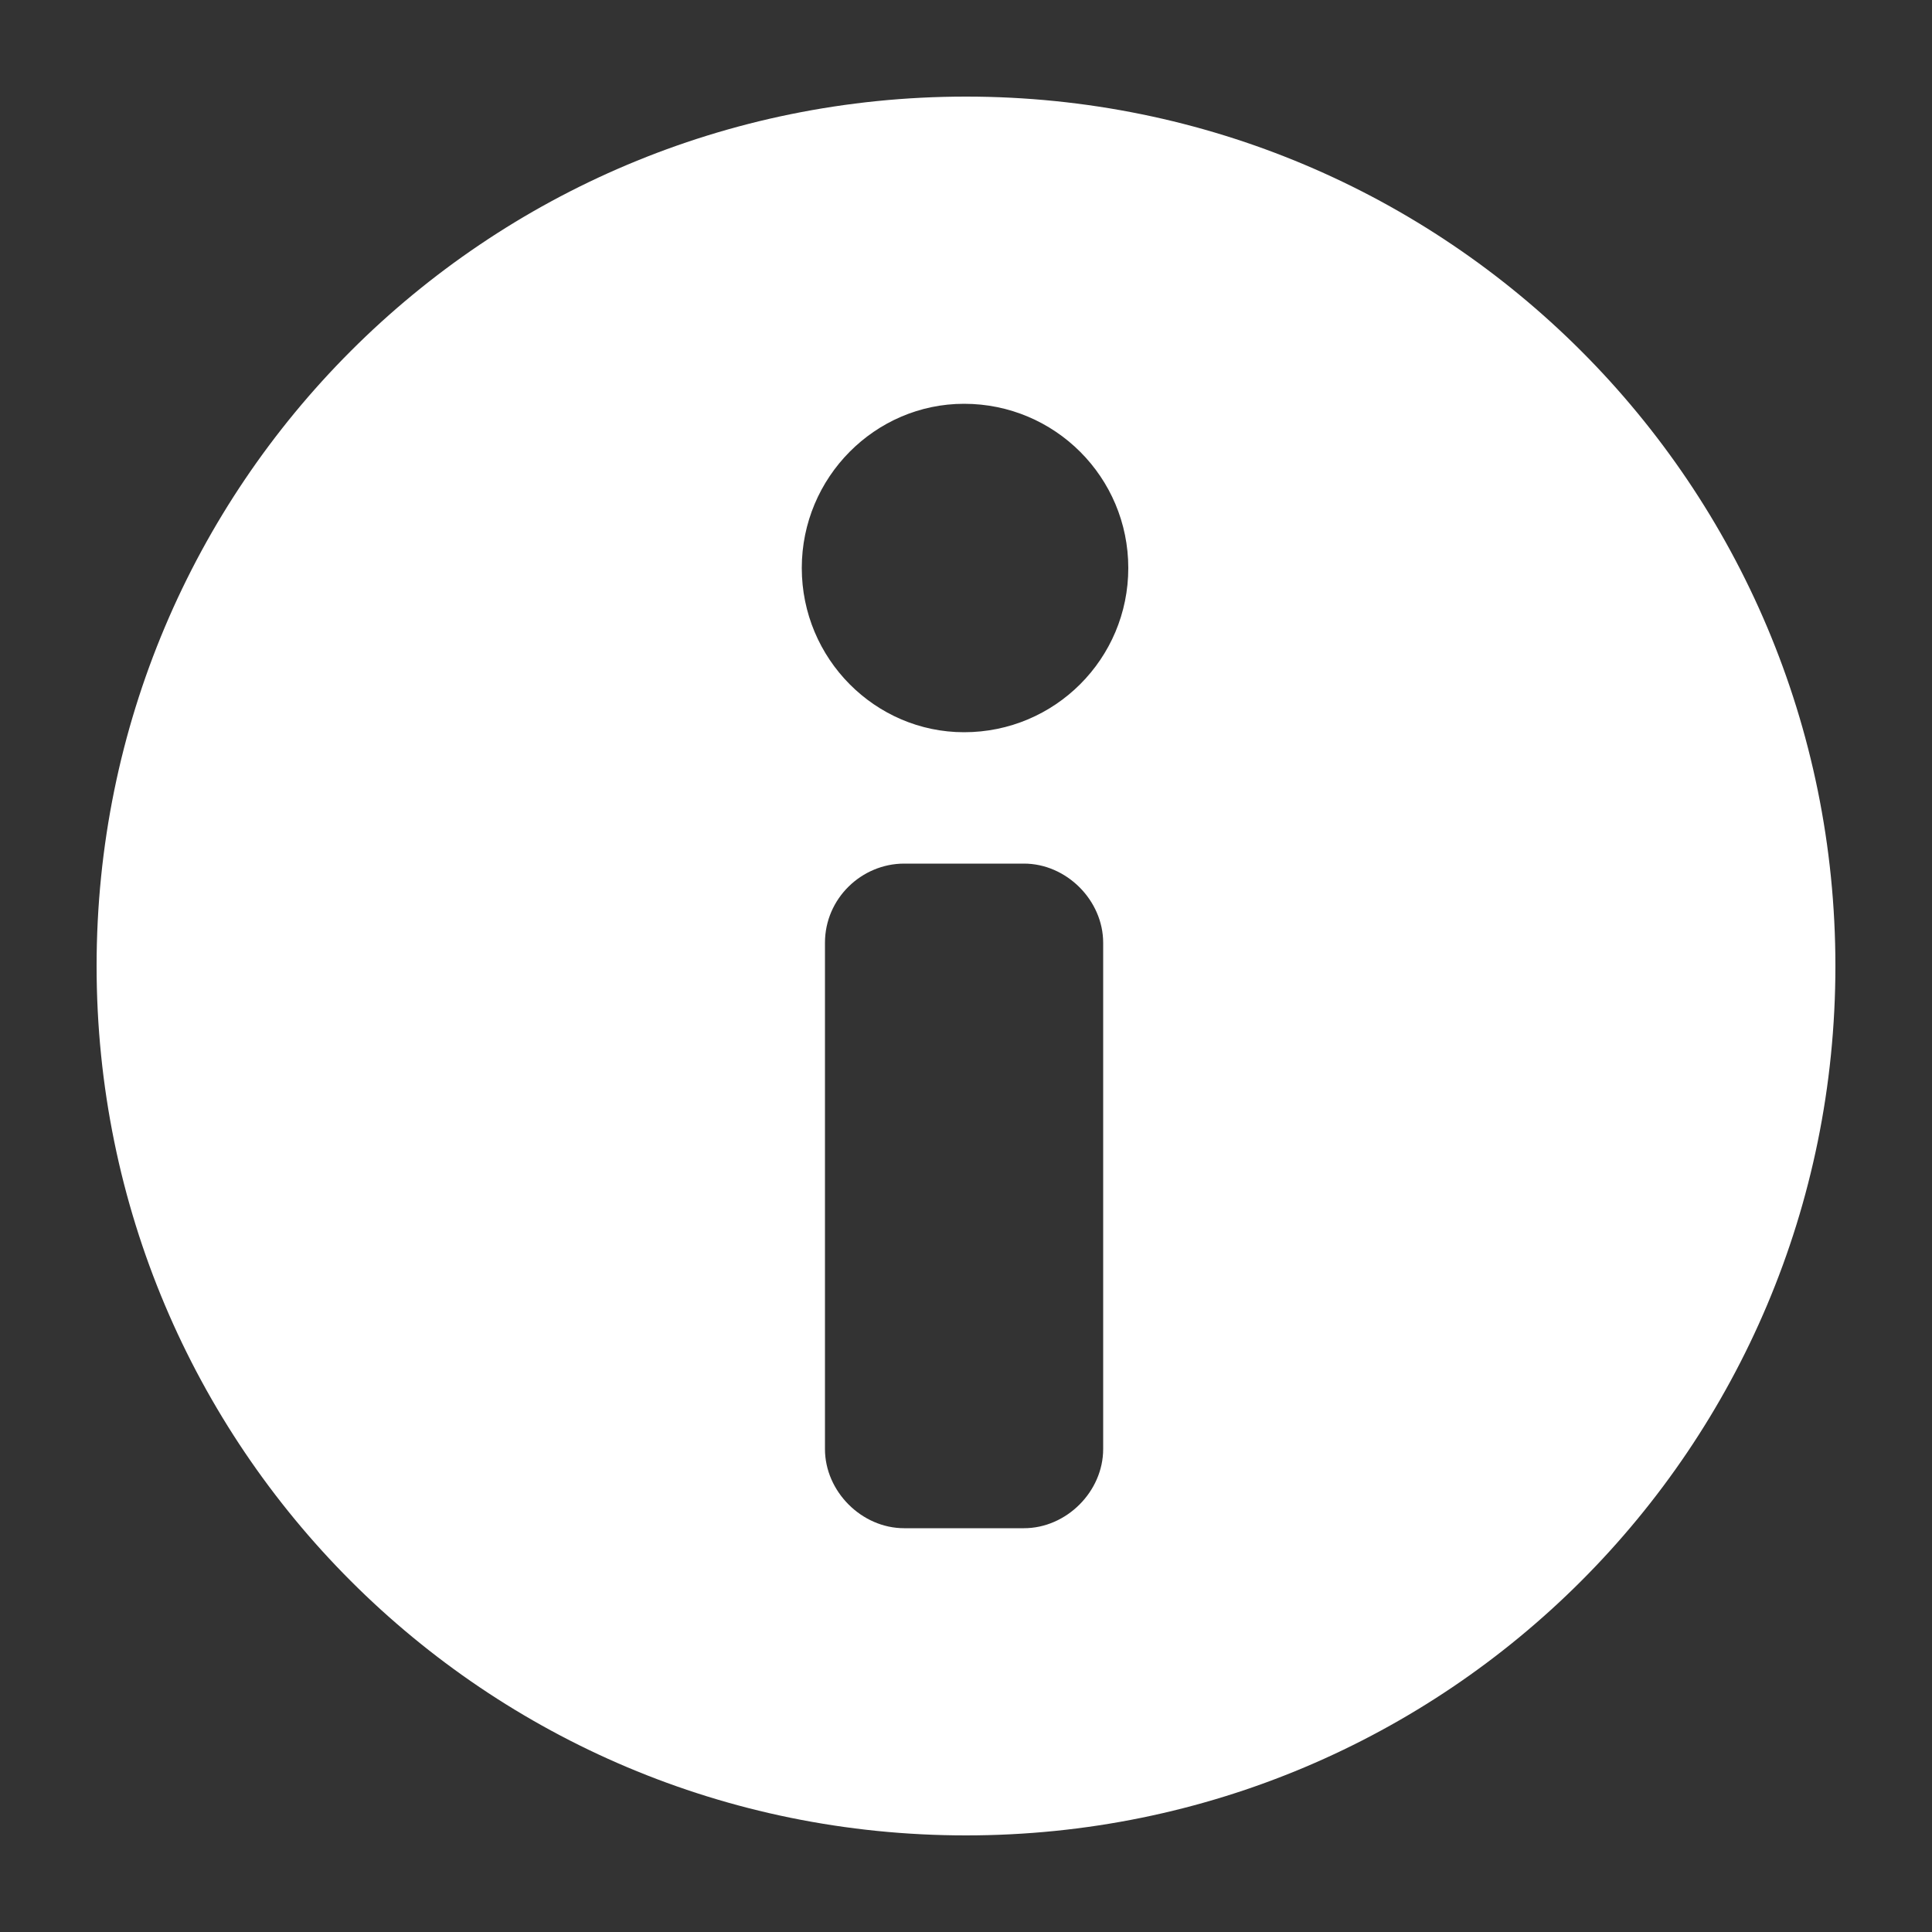 <svg enable-background="new 0 0 100 100" fill="#fff" viewBox="0 0 100 100" xmlns="http://www.w3.org/2000/svg"><rect x="0" y="0" width="100" height="100" fill="#333333" stroke="none"/><path d="m50 5c-24.9 0-45 20.1-45 45s20.1 45 45 45 45-20.1 45-45-20.1-45-45-45zm7.1 70c0 2.2-1.9 4.1-4.1 4.1h-6.2c-2.2 0-4.1-1.9-4.1-4.1v-26.2c0-2.3 1.9-4.1 4.1-4.1h6.2c2.2 0 4.1 1.9 4.1 4.1zm-7.2-37.1c-4.6 0-8.4-3.8-8.4-8.5s3.8-8.5 8.4-8.5c4.7 0 8.5 3.8 8.5 8.5s-3.8 8.5-8.5 8.5z"/></svg>